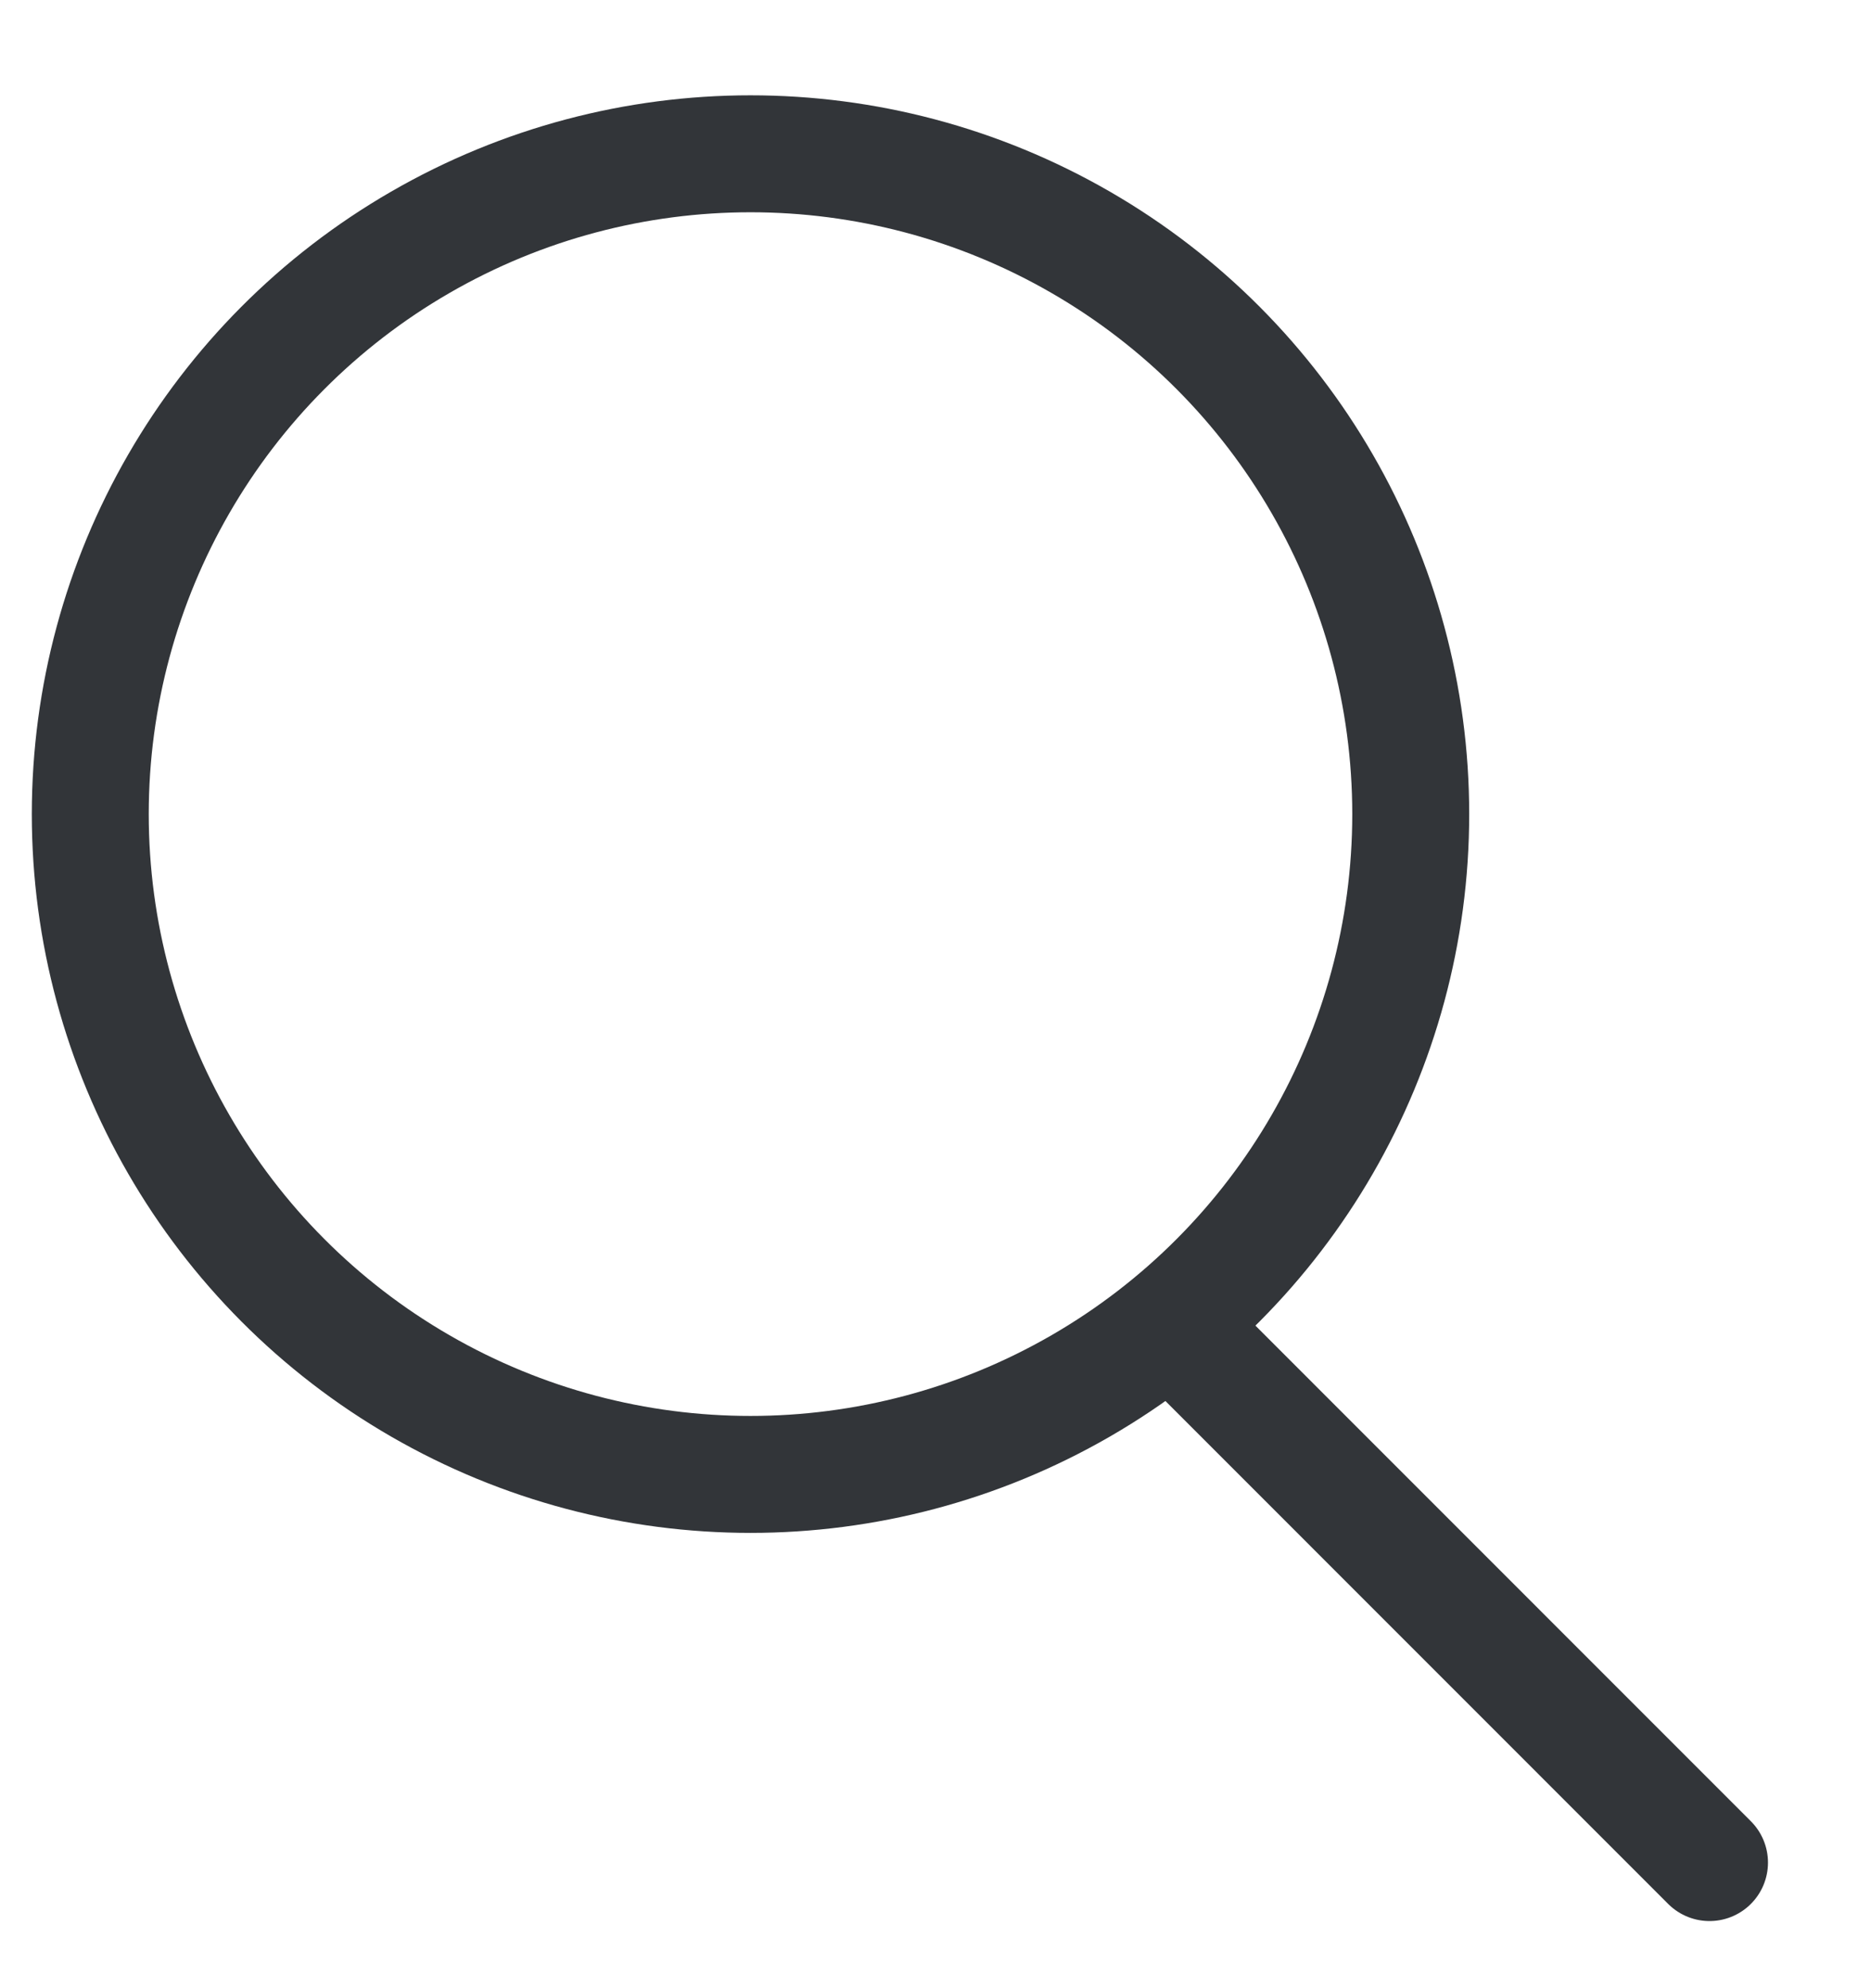 <svg width="16" height="17" viewBox="0 0 16 17" fill="none" xmlns="http://www.w3.org/2000/svg">
<circle cx="6.418" cy="6.961" r="5.646" stroke="#323539"/>
<line x1="10.066" y1="11.372" x2="14.619" y2="15.926" stroke="#323539" stroke-linecap="round"/>
</svg>
